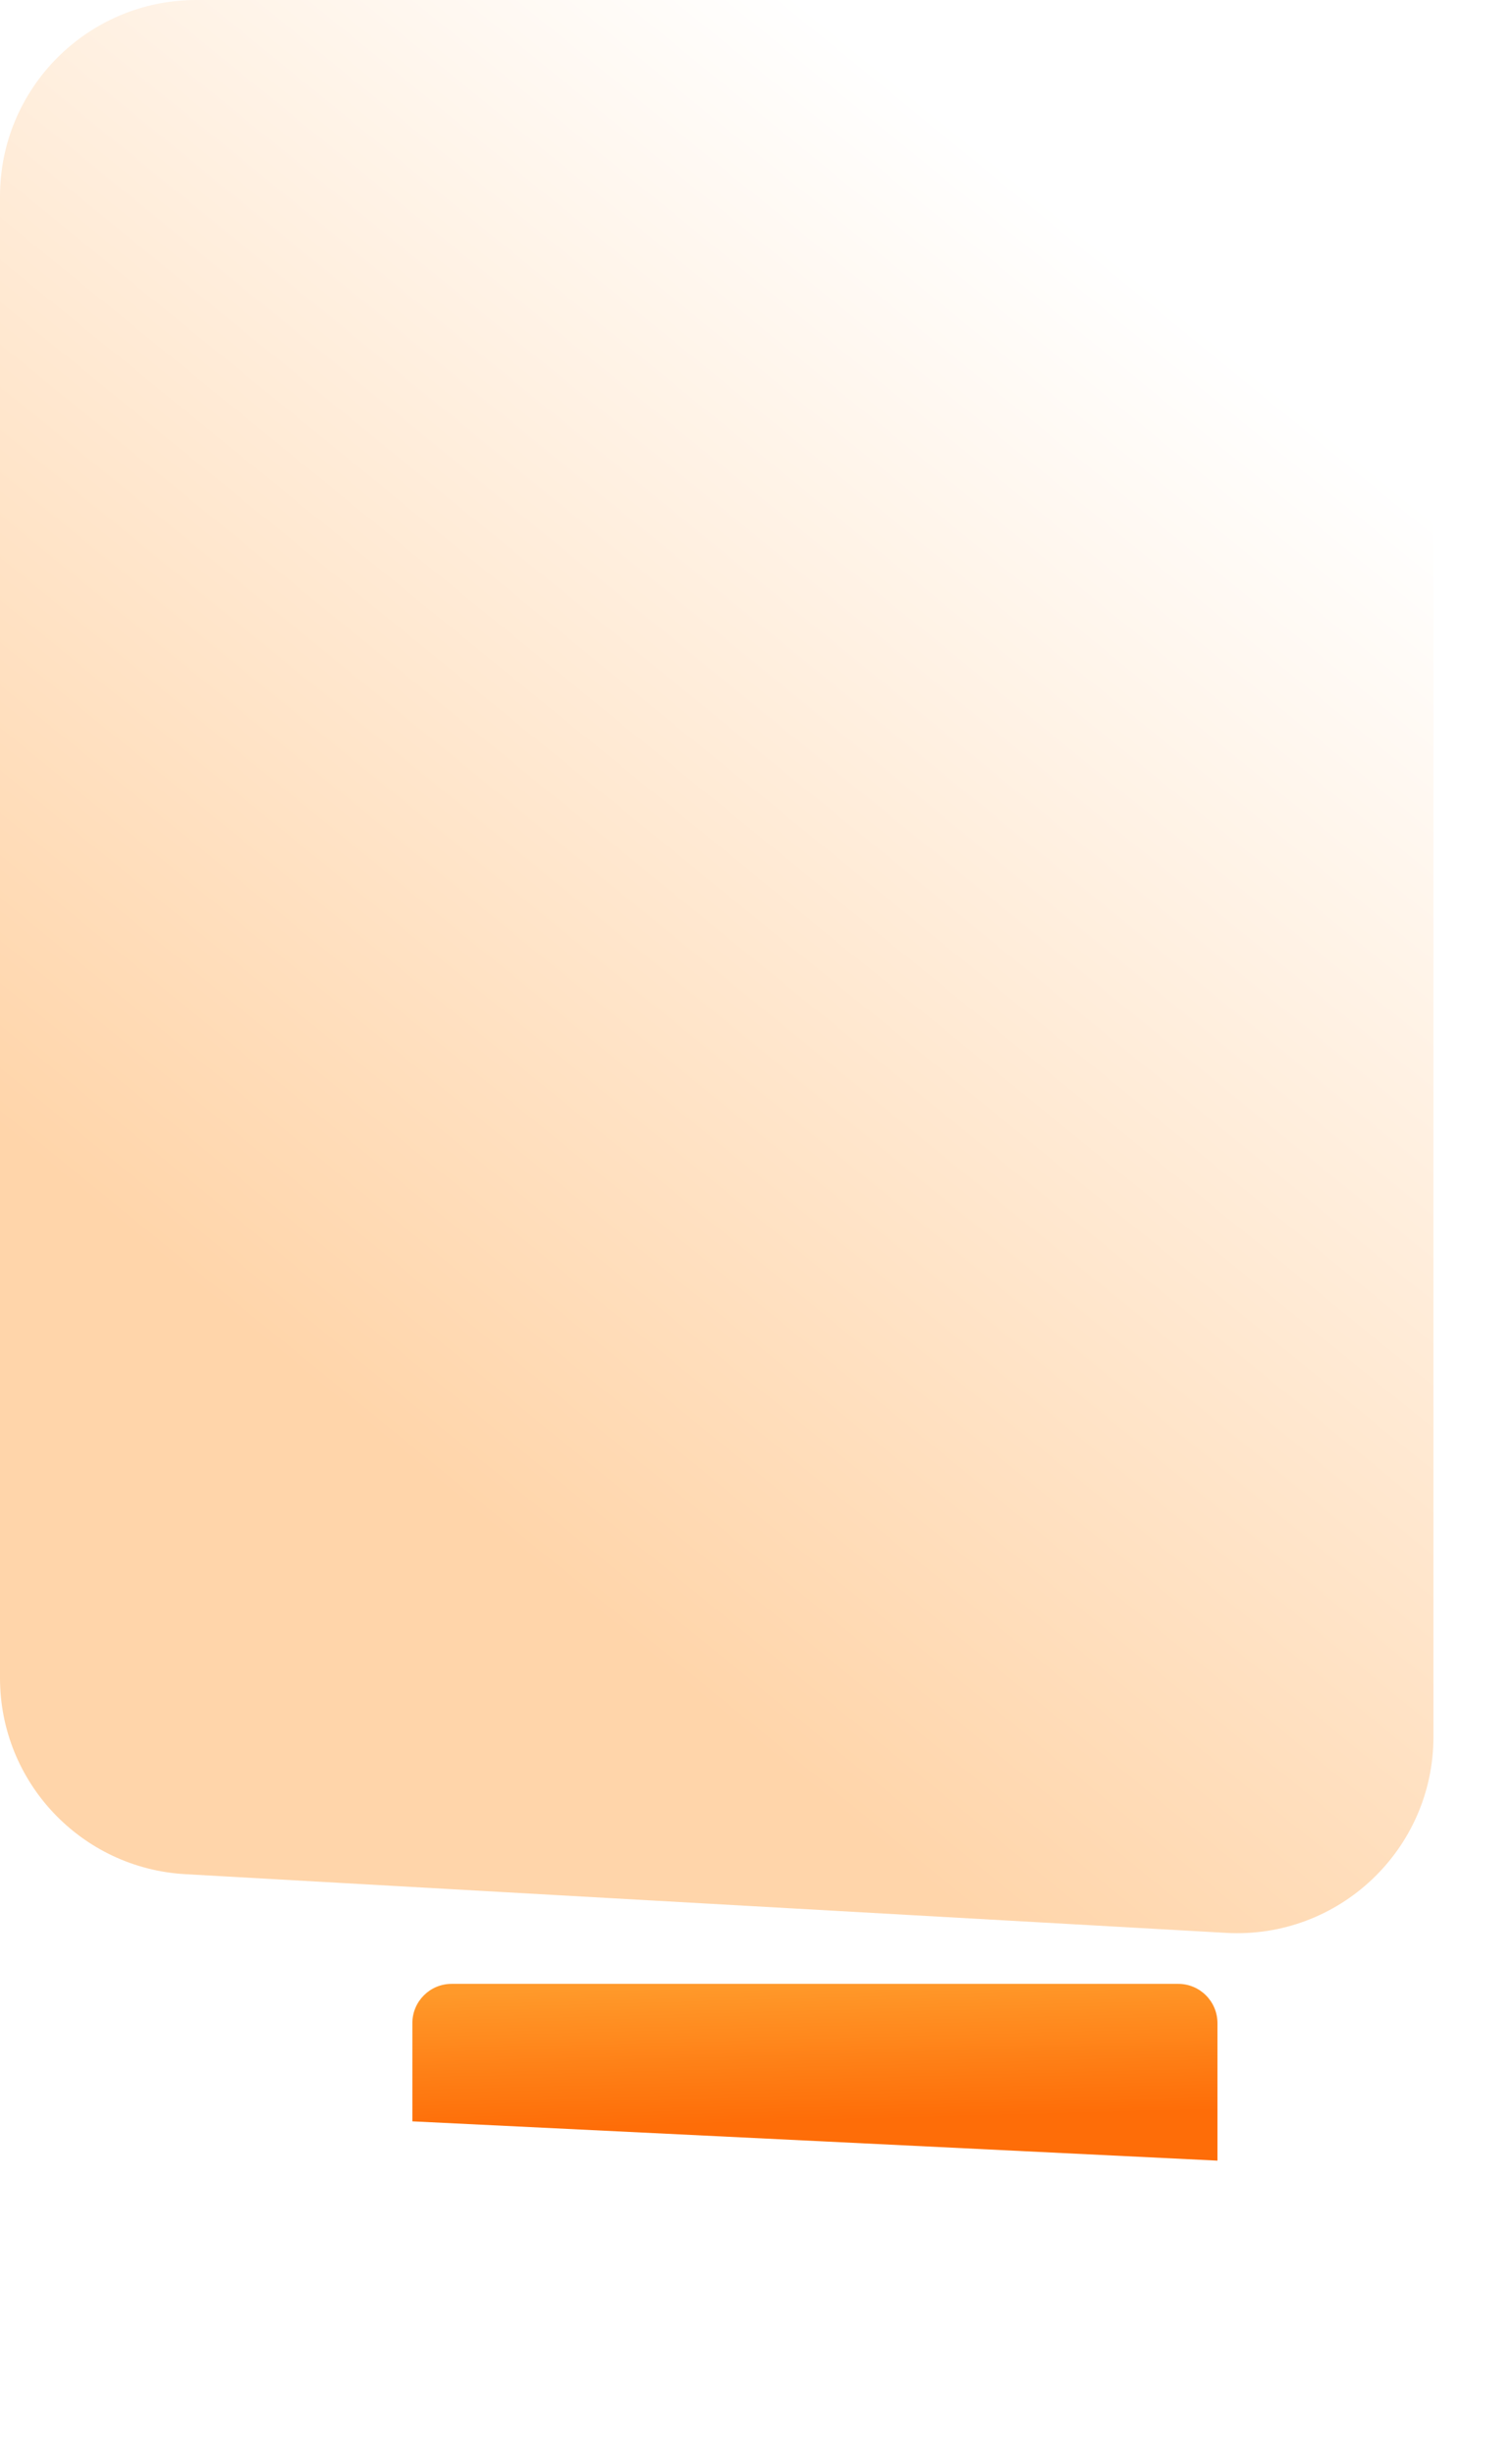 <svg width="77" height="125" viewBox="0 0 77 125" fill="none" xmlns="http://www.w3.org/2000/svg">
<path d="M0 85.432V82.605V10C0 4.477 4.477 0 10 0H63C68.523 0 73 4.477 73 10V88.42C73 94.164 68.172 98.728 62.437 98.404L9.437 95.416C4.141 95.117 0 90.736 0 85.432Z" fill="url(#paint0_linear_38_1002)"/>
<g filter="url(#filter0_d_38_1002)">
<path d="M16 91C16 89.895 16.895 89 18 89H55C56.105 89 57 89.895 57 91V98L16 96V91Z" fill="url(#paint1_linear_38_1002)"/>
</g>
<defs>
<filter id="filter0_d_38_1002" x="6" y="86" width="71" height="39" filterUnits="userSpaceOnUse" color-interpolation-filters="sRGB">
<feFlood flood-opacity="0" result="BackgroundImageFix"/>
<feColorMatrix in="SourceAlpha" type="matrix" values="0 0 0 0 0 0 0 0 0 0 0 0 0 0 0 0 0 0 127 0" result="hardAlpha"/>
<feOffset dx="5" dy="12"/>
<feGaussianBlur stdDeviation="7.5"/>
<feComposite in2="hardAlpha" operator="out"/>
<feColorMatrix type="matrix" values="0 0 0 0 0 0 0 0 0 0 0 0 0 0 0 0 0 0 0.25 0"/>
<feBlend mode="normal" in2="BackgroundImageFix" result="effect1_dropShadow_38_1002"/>
<feBlend mode="normal" in="SourceGraphic" in2="effect1_dropShadow_38_1002" result="shape"/>
</filter>
<linearGradient id="paint0_linear_38_1002" x1="40.924" y1="9.48497e-06" x2="-3.631" y2="54.653" gradientUnits="userSpaceOnUse">
<stop stop-color="white"/>
<stop offset="1" stop-color="#FFD5AA"/>
</linearGradient>
<linearGradient id="paint1_linear_38_1002" x1="36.5" y1="89" x2="36.69" y2="95.995" gradientUnits="userSpaceOnUse">
<stop stop-color="#FF992A"/>
<stop offset="1" stop-color="#FE6D08"/>
</linearGradient>
</defs>
</svg>
